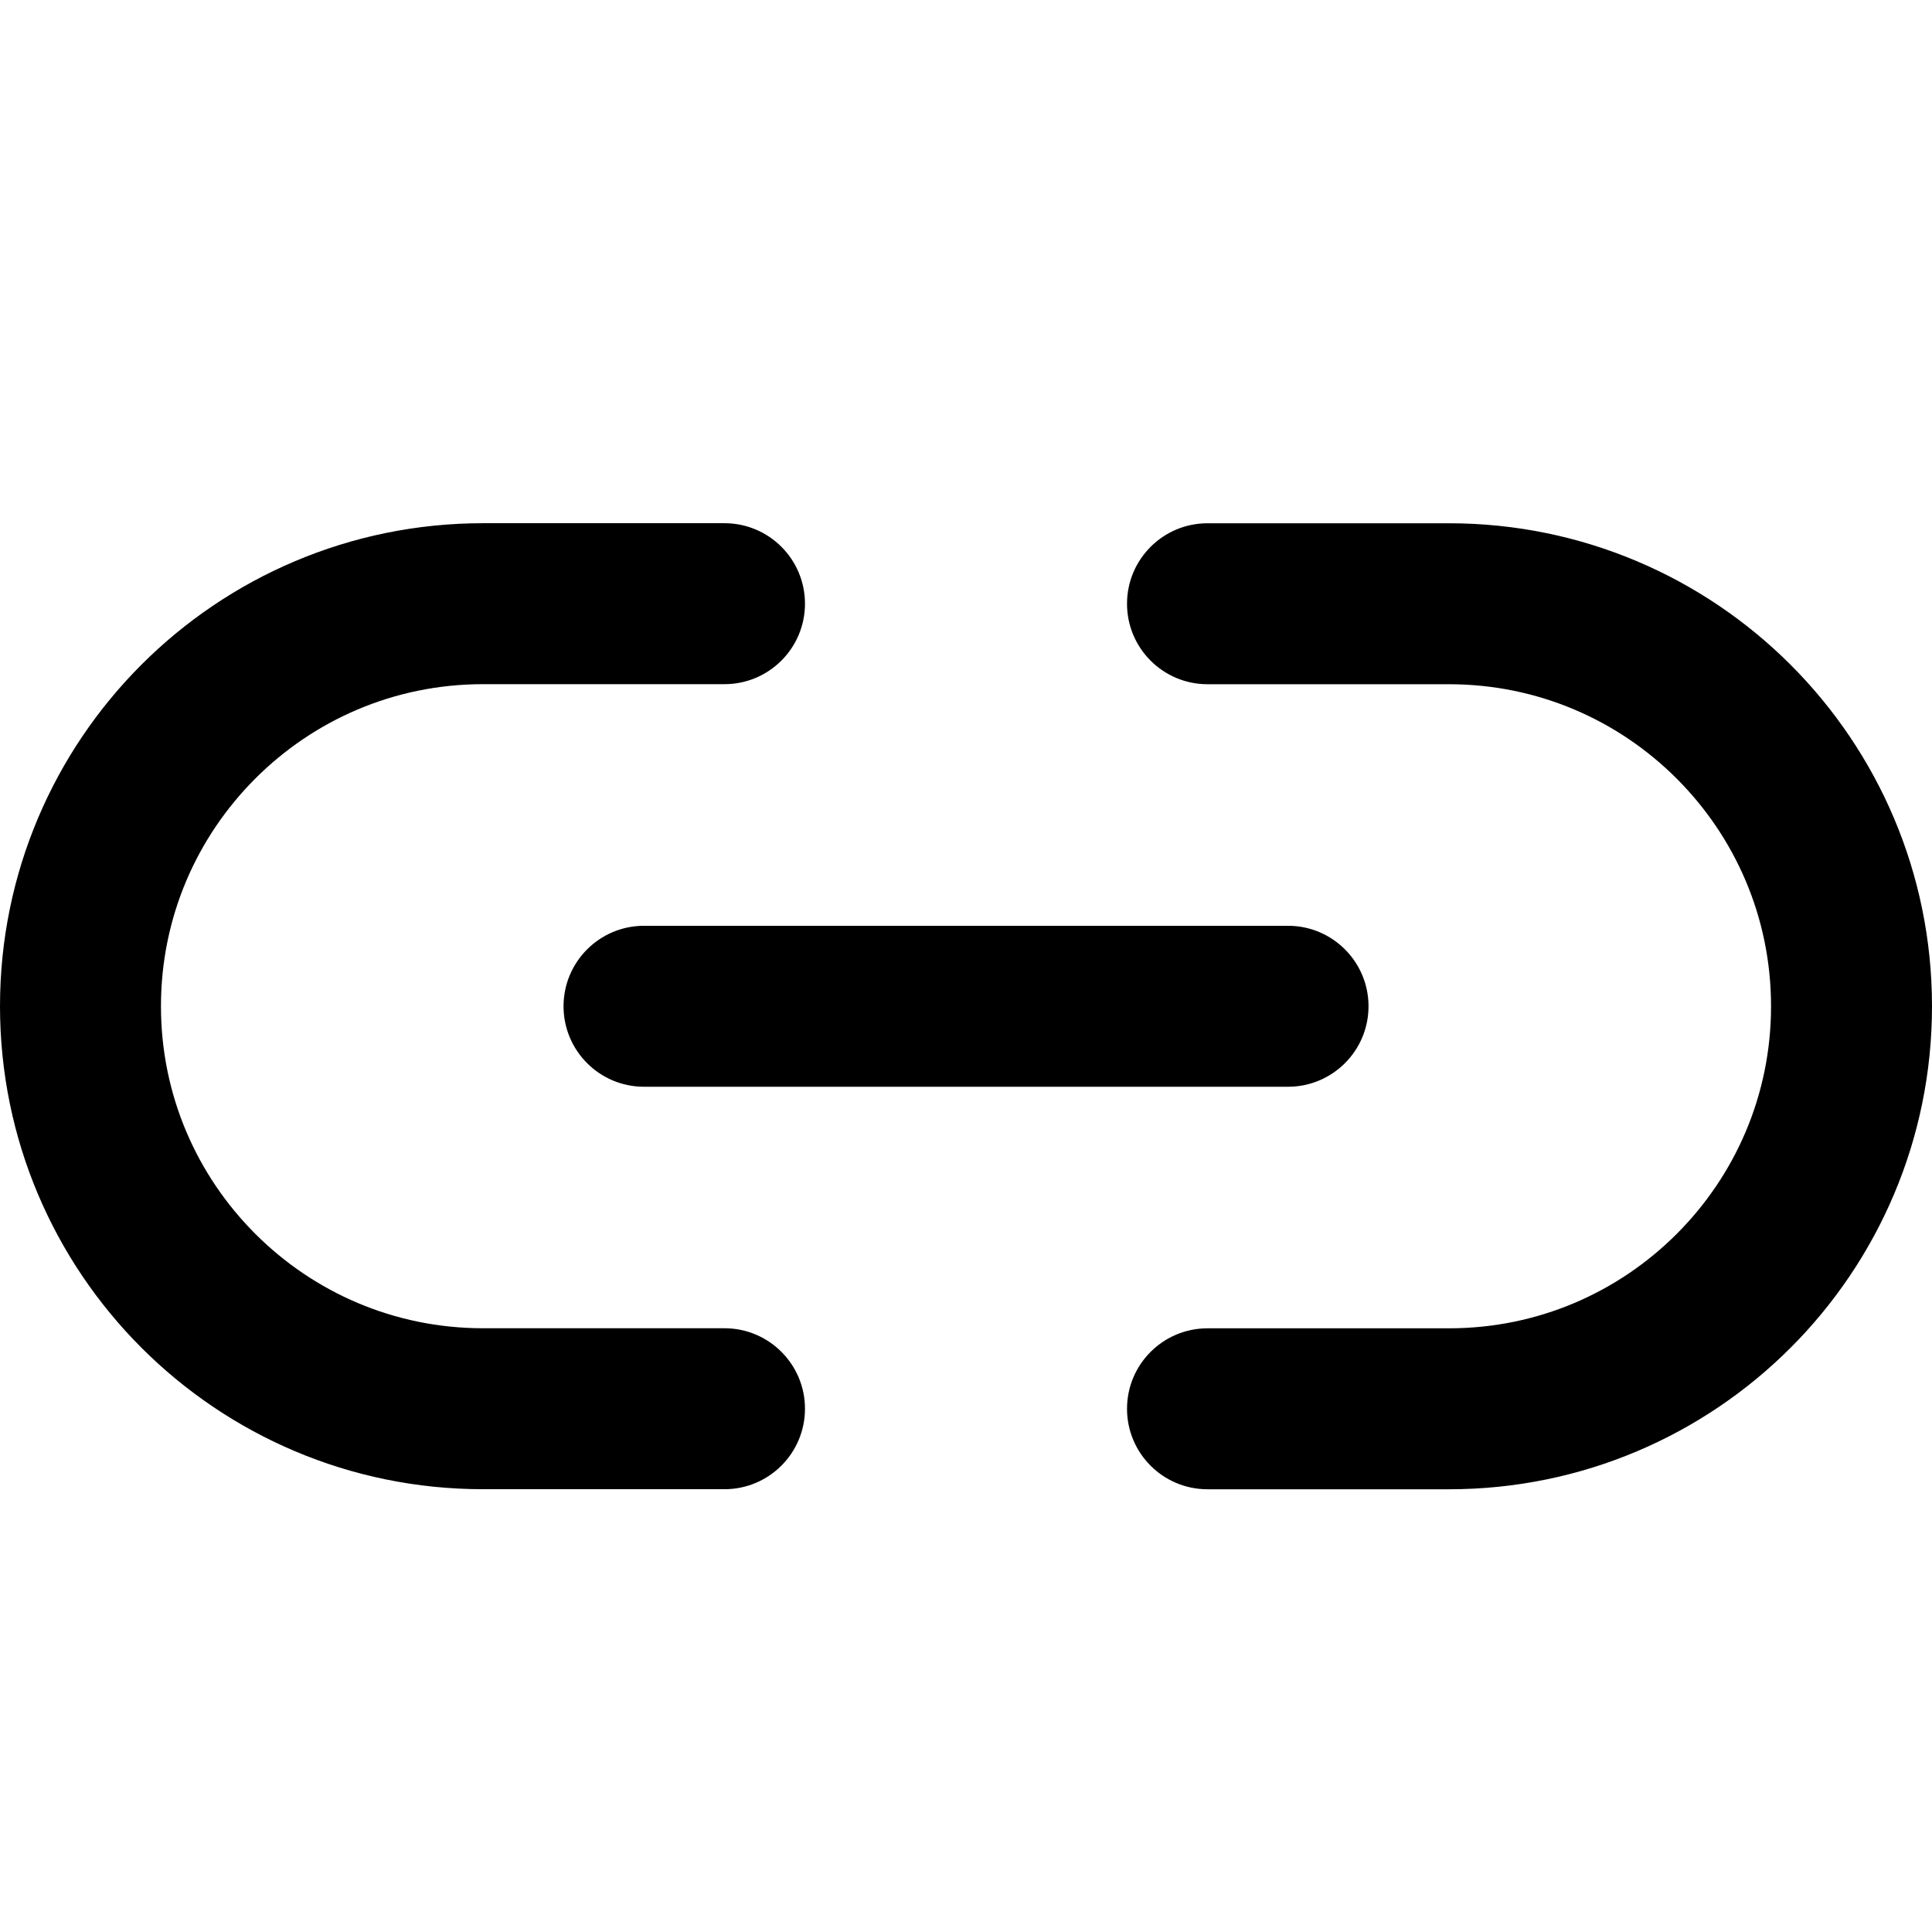 <!-- Generated by IcoMoon.io -->
<svg version="1.1" xmlns="http://www.w3.org/2000/svg" width="32" height="32" viewBox="0 0 32 32">
<title>link-2</title>
<path d="M20 11.333h4c1.473 0 2.804 0.596 3.771 1.563s1.563 2.297 1.563 3.771-0.596 2.804-1.563 3.771-2.297 1.563-3.771 1.563h-4c-0.736 0-1.333 0.597-1.333 1.333s0.597 1.333 1.333 1.333h4c2.209 0 4.211-0.897 5.657-2.343s2.343-3.448 2.343-5.657-0.897-4.211-2.343-5.657-3.448-2.343-5.657-2.343h-4c-0.736 0-1.333 0.597-1.333 1.333s0.597 1.333 1.333 1.333zM12 22h-4c-1.473 0-2.804-0.596-3.771-1.563s-1.563-2.297-1.563-3.771 0.596-2.804 1.563-3.771 2.297-1.563 3.771-1.563h4c0.736 0 1.333-0.597 1.333-1.333s-0.597-1.333-1.333-1.333h-4c-2.209 0-4.211 0.897-5.657 2.343s-2.343 3.448-2.343 5.657 0.897 4.211 2.343 5.657 3.448 2.343 5.657 2.343h4c0.736 0 1.333-0.597 1.333-1.333s-0.597-1.333-1.333-1.333zM10.667 18h10.667c0.736 0 1.333-0.597 1.333-1.333s-0.597-1.333-1.333-1.333h-10.667c-0.736 0-1.333 0.597-1.333 1.333s0.597 1.333 1.333 1.333z"></path>
</svg>

